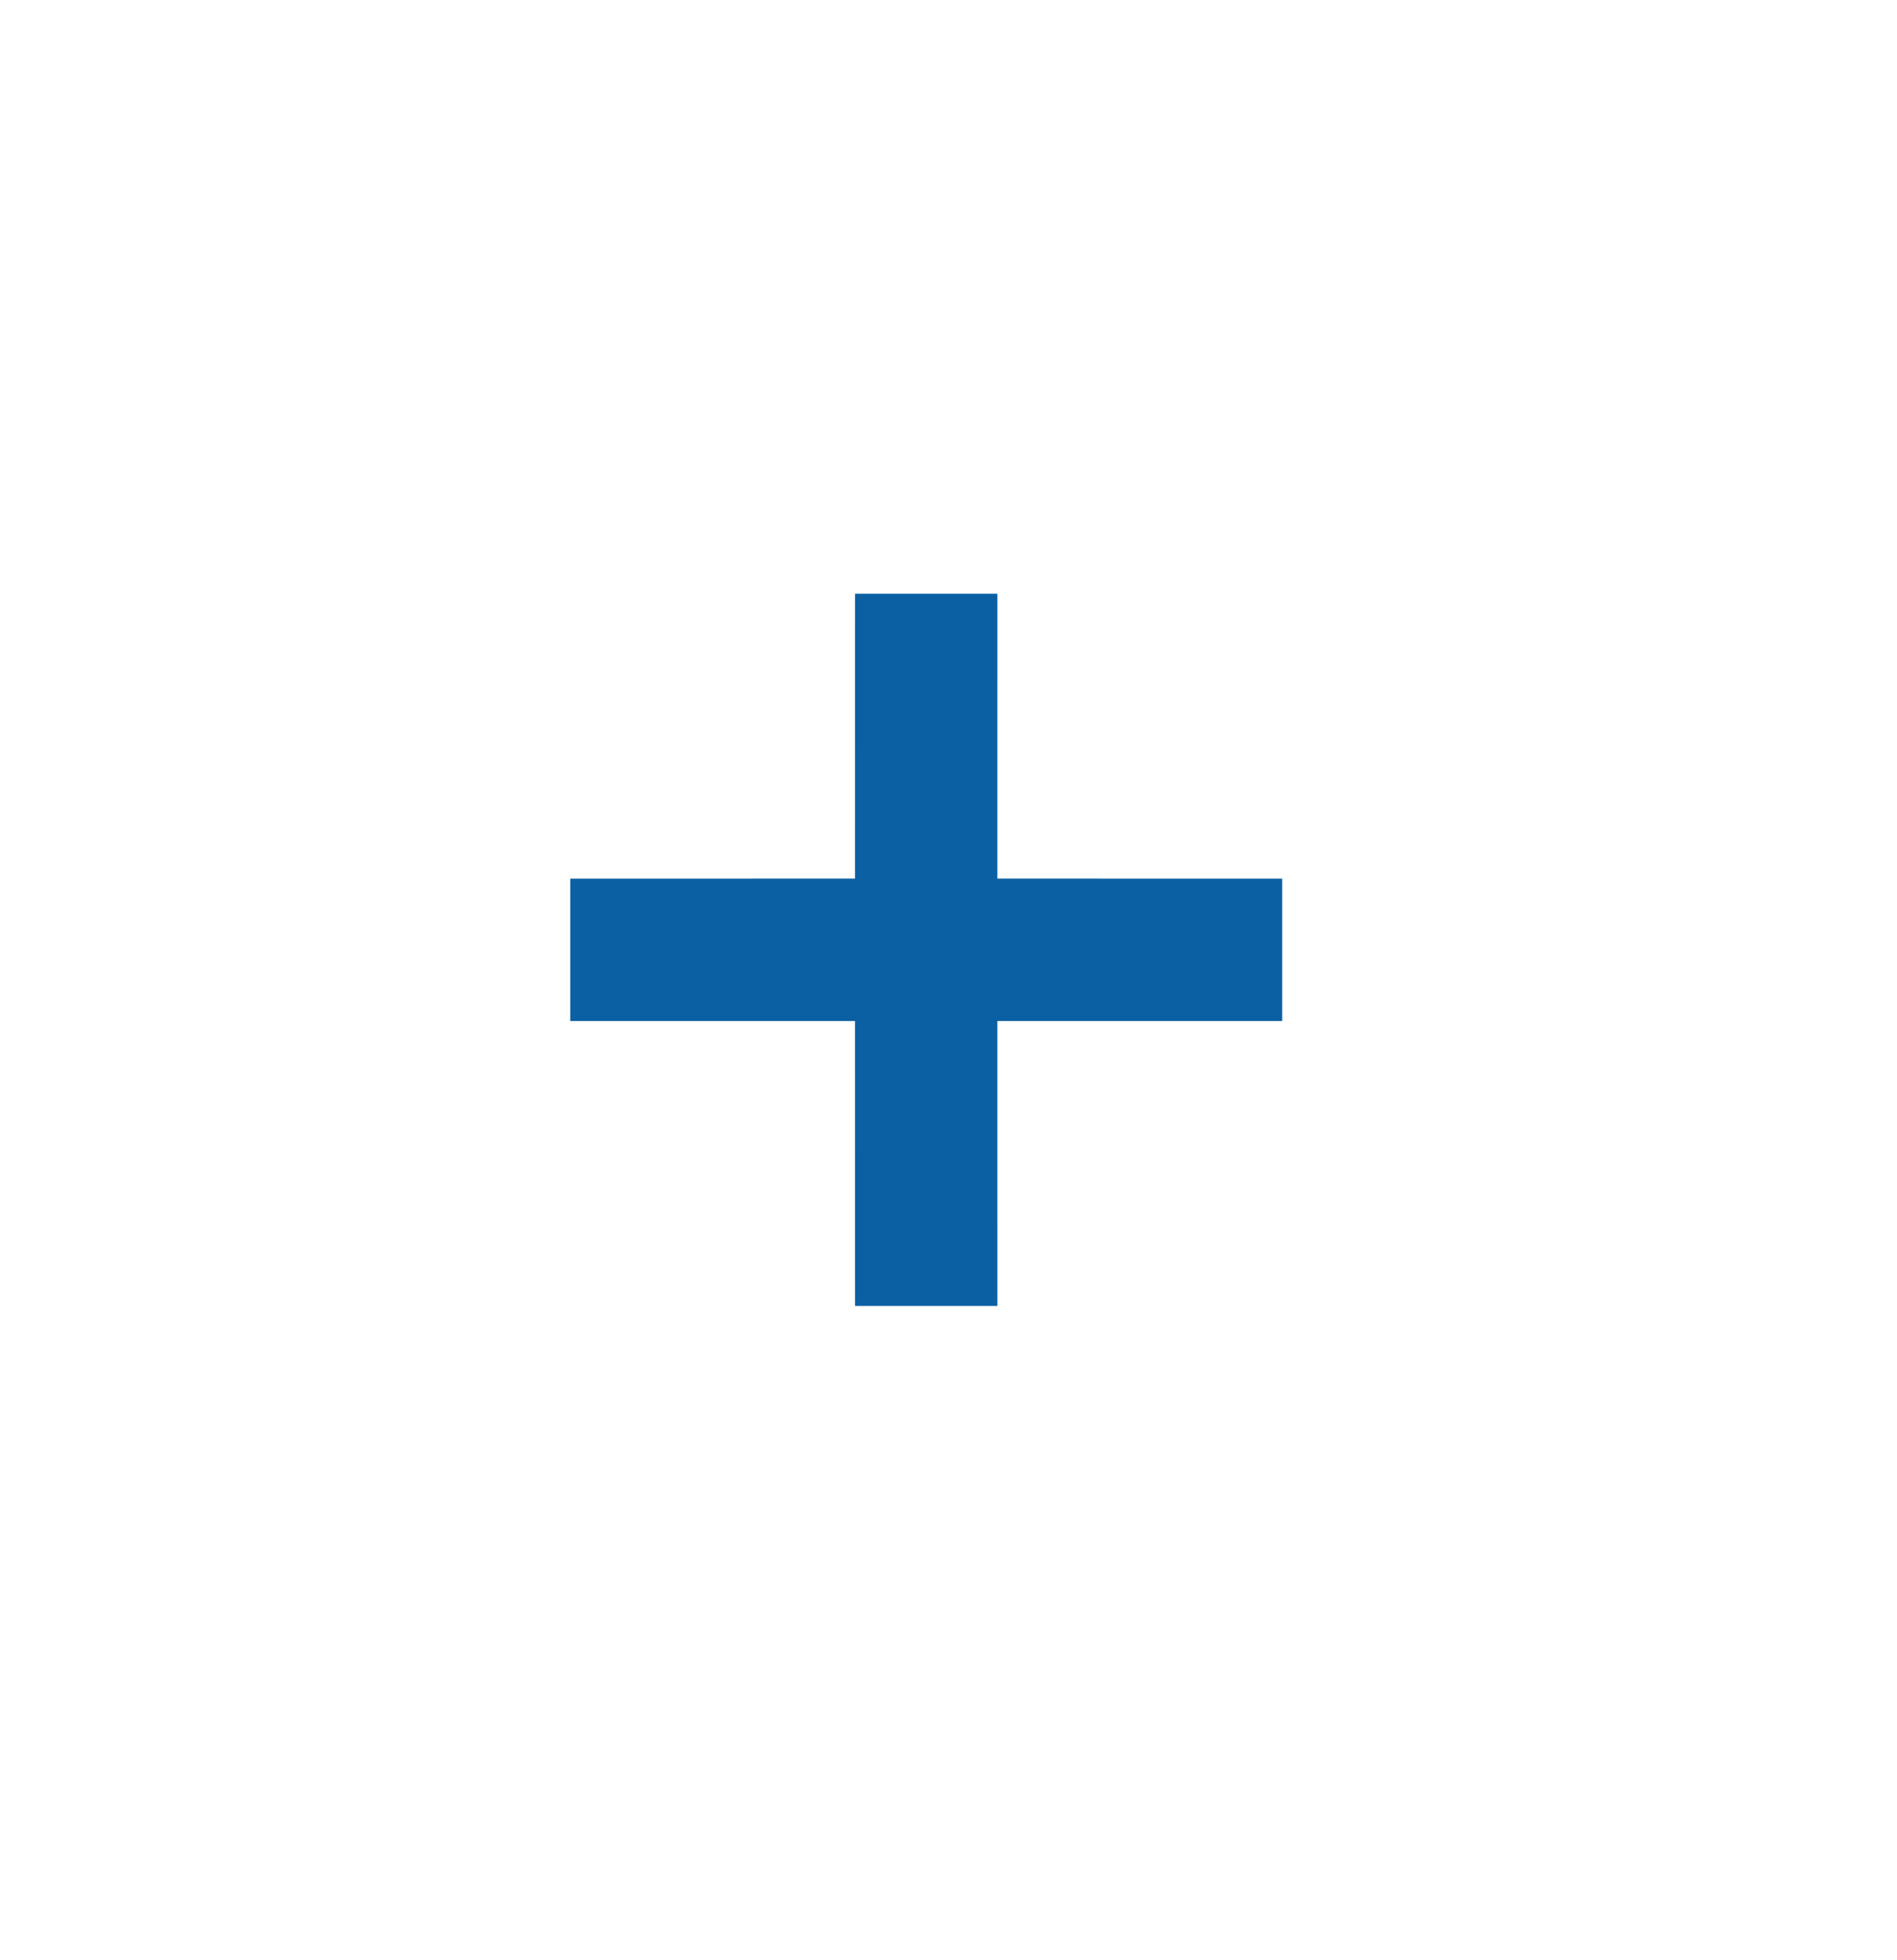 <?xml version="1.0" encoding="UTF-8"?>
<svg width="61px" height="63px" viewBox="0 0 61 63" version="1.1" xmlns="http://www.w3.org/2000/svg" xmlns:xlink="http://www.w3.org/1999/xlink">
    <title>A77857A3-04E1-4753-A7AB-6C3107CC473F</title>
    <defs>
        <filter id="filter-1">
            <feColorMatrix in="SourceGraphic" type="matrix" values="0 0 0 0 0.043 0 0 0 0 0.376 0 0 0 0 0.639 0 0 0 1 0"></feColorMatrix>
        </filter>
    </defs>
    <g id="Styleguide" stroke="none" stroke-width="1" fill="none" fill-rule="evenodd">
        <g id="STYLEGUIDE:-Basics" transform="translate(-2906, -4312)">
            <g id="ICONS" transform="translate(0, 2817.952)">
                <g id="ICONS-BLUE" transform="translate(0, 1165.181)">
                    <g id="Group" transform="translate(2837.349, 331.311)">
                        <g id="ic-expand" transform="translate(70.964, 0.617)">
                            <g filter="url(#filter-1)" id="Checkbox/Inactive/Default" stroke-linecap="round">
                                <g>
                                    <rect id="Checkbox" stroke="#FFFFFF" x="0" y="0" width="57" height="57" rx="6.867"></rect>
                                </g>
                            </g>
                            <path d="M29.759,16.024 L29.758,25.18 L38.916,25.181 L38.916,29.759 L29.758,29.758 L29.759,38.916 L25.181,38.916 L25.18,29.758 L16.024,29.759 L16.024,25.181 L25.18,25.18 L25.181,16.024 L29.759,16.024 Z" id="Combined-Shape" fill="#0B60A3" fill-rule="nonzero"></path>
                        </g>
                    </g>
                </g>
            </g>
        </g>
    </g>
</svg>